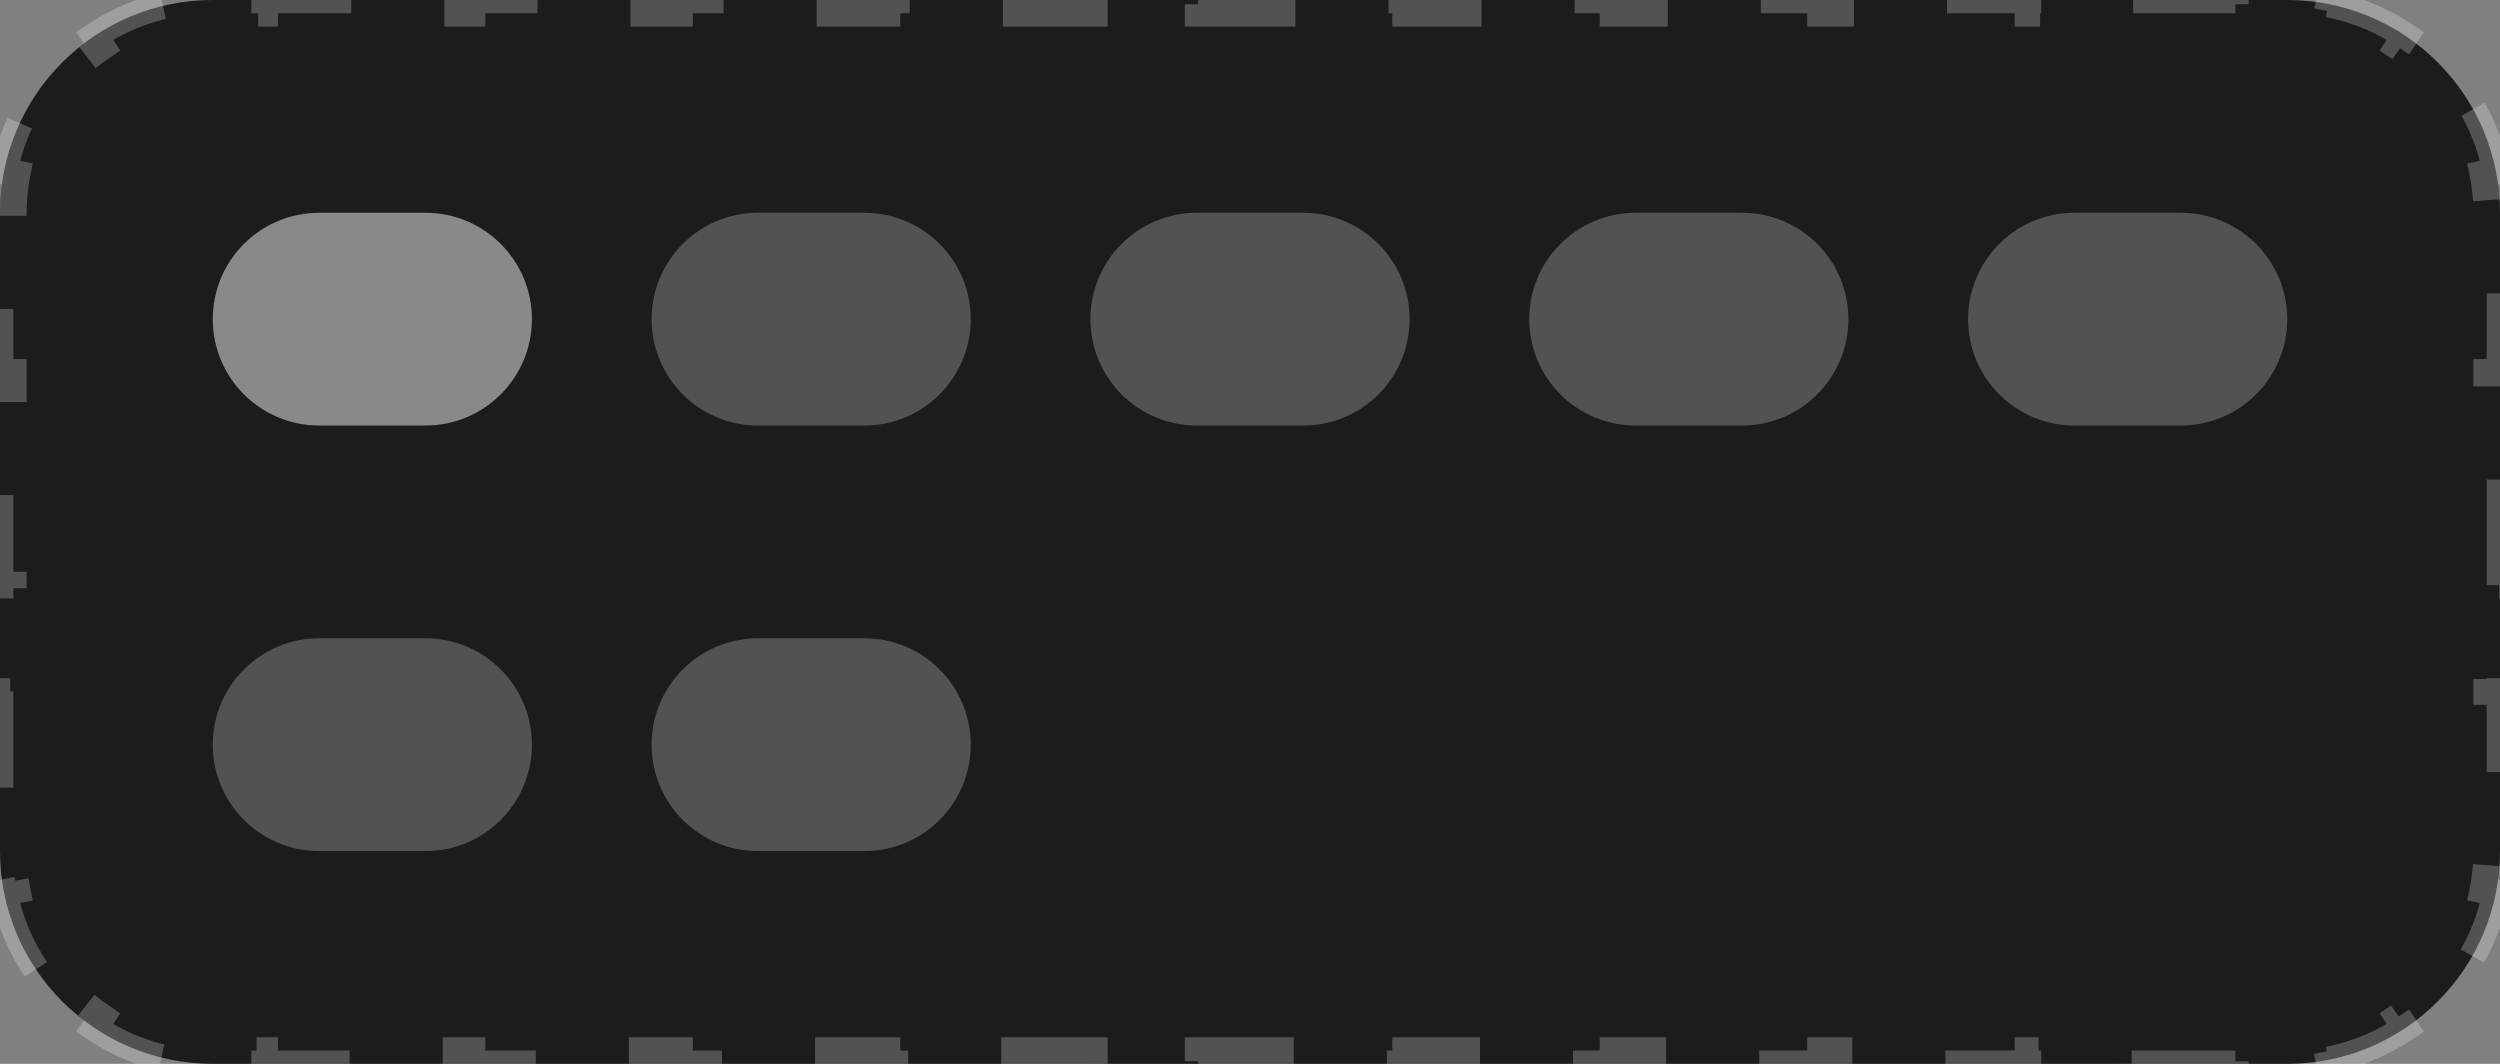 <svg width="94" height="40" viewBox="0 0 94 40" fill="none" xmlns="http://www.w3.org/2000/svg">
<rect x="0" y="0" width="94" height="40" fill="#808080" stroke="none"/>
<path d="M0 8C0 3.582 3.582 0 8 0H86C90.418 0 94 3.582 94 8V32C94 36.418 90.418 40 86 40H8C3.582 40 0 36.418 0 32V8Z" fill="#1C1C1C"/>
<path d="M1.347 36.445C0.773 35.587 0.36 34.611 0.152 33.561L0.643 33.464C0.549 32.991 0.5 32.502 0.5 32V30H0V26H0.5V22H0V18H0.5V14H0V10H0.5V8C0.5 7.498 0.549 7.009 0.643 6.536L0.152 6.439C0.36 5.389 0.773 4.413 1.347 3.555L1.763 3.833C2.311 3.015 3.015 2.311 3.833 1.763L3.555 1.347C4.413 0.773 5.389 0.36 6.439 0.152L6.536 0.643C7.009 0.549 7.498 0.5 8 0.5H9.95V0H13.85V0.5H17.75V0H21.65V0.5H25.55V0H29.45V0.5H33.35V0H37.25V0.5H41.15V0H45.05V0.5H48.95V0H52.85V0.5H56.75V0H60.65V0.5H64.55V0H68.45V0.5H72.35V0H76.25V0.5H80.15V0H84.05V0.5H86C86.501 0.5 86.991 0.549 87.464 0.643L87.561 0.152C88.611 0.36 89.587 0.773 90.445 1.347L90.167 1.763C90.985 2.311 91.689 3.015 92.237 3.833L92.653 3.555C93.227 4.413 93.64 5.389 93.848 6.439L93.357 6.536C93.451 7.009 93.5 7.498 93.5 8V10H94V14H93.5V18H94V22H93.5V26H94V30H93.5V32C93.5 32.502 93.451 32.991 93.357 33.464L93.848 33.561C93.64 34.611 93.227 35.587 92.653 36.445L92.237 36.167C91.689 36.985 90.985 37.689 90.167 38.237L90.445 38.653C89.587 39.227 88.611 39.64 87.561 39.848L87.464 39.357C86.991 39.451 86.501 39.5 86 39.5H84.05V40H80.15V39.5H76.25V40H72.35V39.5H68.45V40H64.55V39.5H60.65V40H56.75V39.5H52.85V40H48.95V39.5H45.05V40H41.15V39.5H37.25V40H33.35V39.5H29.45V40H25.55V39.5H21.65V40H17.75V39.5H13.85V40H9.95V39.5H8C7.498 39.5 7.009 39.451 6.536 39.357L6.439 39.848C5.389 39.64 4.413 39.227 3.555 38.653L3.833 38.237C3.015 37.689 2.311 36.985 1.763 36.167L1.347 36.445Z" stroke="white" stroke-opacity="0.24" stroke-dasharray="4 4"/>
<path d="M8 12C8 14.209 9.791 16 12 16H16C18.209 16 20 14.209 20 12C20 9.791 18.209 8 16 8H12C9.791 8 8 9.791 8 12Z" fill="white" fill-opacity="0.48"/>
<path d="M24.5 12C24.5 14.209 26.291 16 28.5 16H32.5C34.709 16 36.5 14.209 36.5 12C36.5 9.791 34.709 8 32.5 8H28.5C26.291 8 24.5 9.791 24.5 12Z" fill="white" fill-opacity="0.24"/>
<path d="M41 12C41 14.209 42.791 16 45 16H49C51.209 16 53 14.209 53 12C53 9.791 51.209 8 49 8H45C42.791 8 41 9.791 41 12Z" fill="white" fill-opacity="0.24"/>
<path d="M57.5 12C57.5 14.209 59.291 16 61.5 16H65.5C67.709 16 69.5 14.209 69.5 12C69.5 9.791 67.709 8 65.5 8H61.5C59.291 8 57.5 9.791 57.5 12Z" fill="white" fill-opacity="0.24"/>
<path d="M74 12C74 14.209 75.791 16 78 16H82C84.209 16 86 14.209 86 12C86 9.791 84.209 8 82 8H78C75.791 8 74 9.791 74 12Z" fill="white" fill-opacity="0.24"/>
<path d="M8 28C8 30.209 9.791 32 12 32H16C18.209 32 20 30.209 20 28C20 25.791 18.209 24 16 24H12C9.791 24 8 25.791 8 28Z" fill="white" fill-opacity="0.24"/>
<path d="M24.5 28C24.5 30.209 26.291 32 28.5 32H32.5C34.709 32 36.5 30.209 36.5 28C36.5 25.791 34.709 24 32.5 24H28.5C26.291 24 24.5 25.791 24.5 28Z" fill="white" fill-opacity="0.24"/>
</svg>

